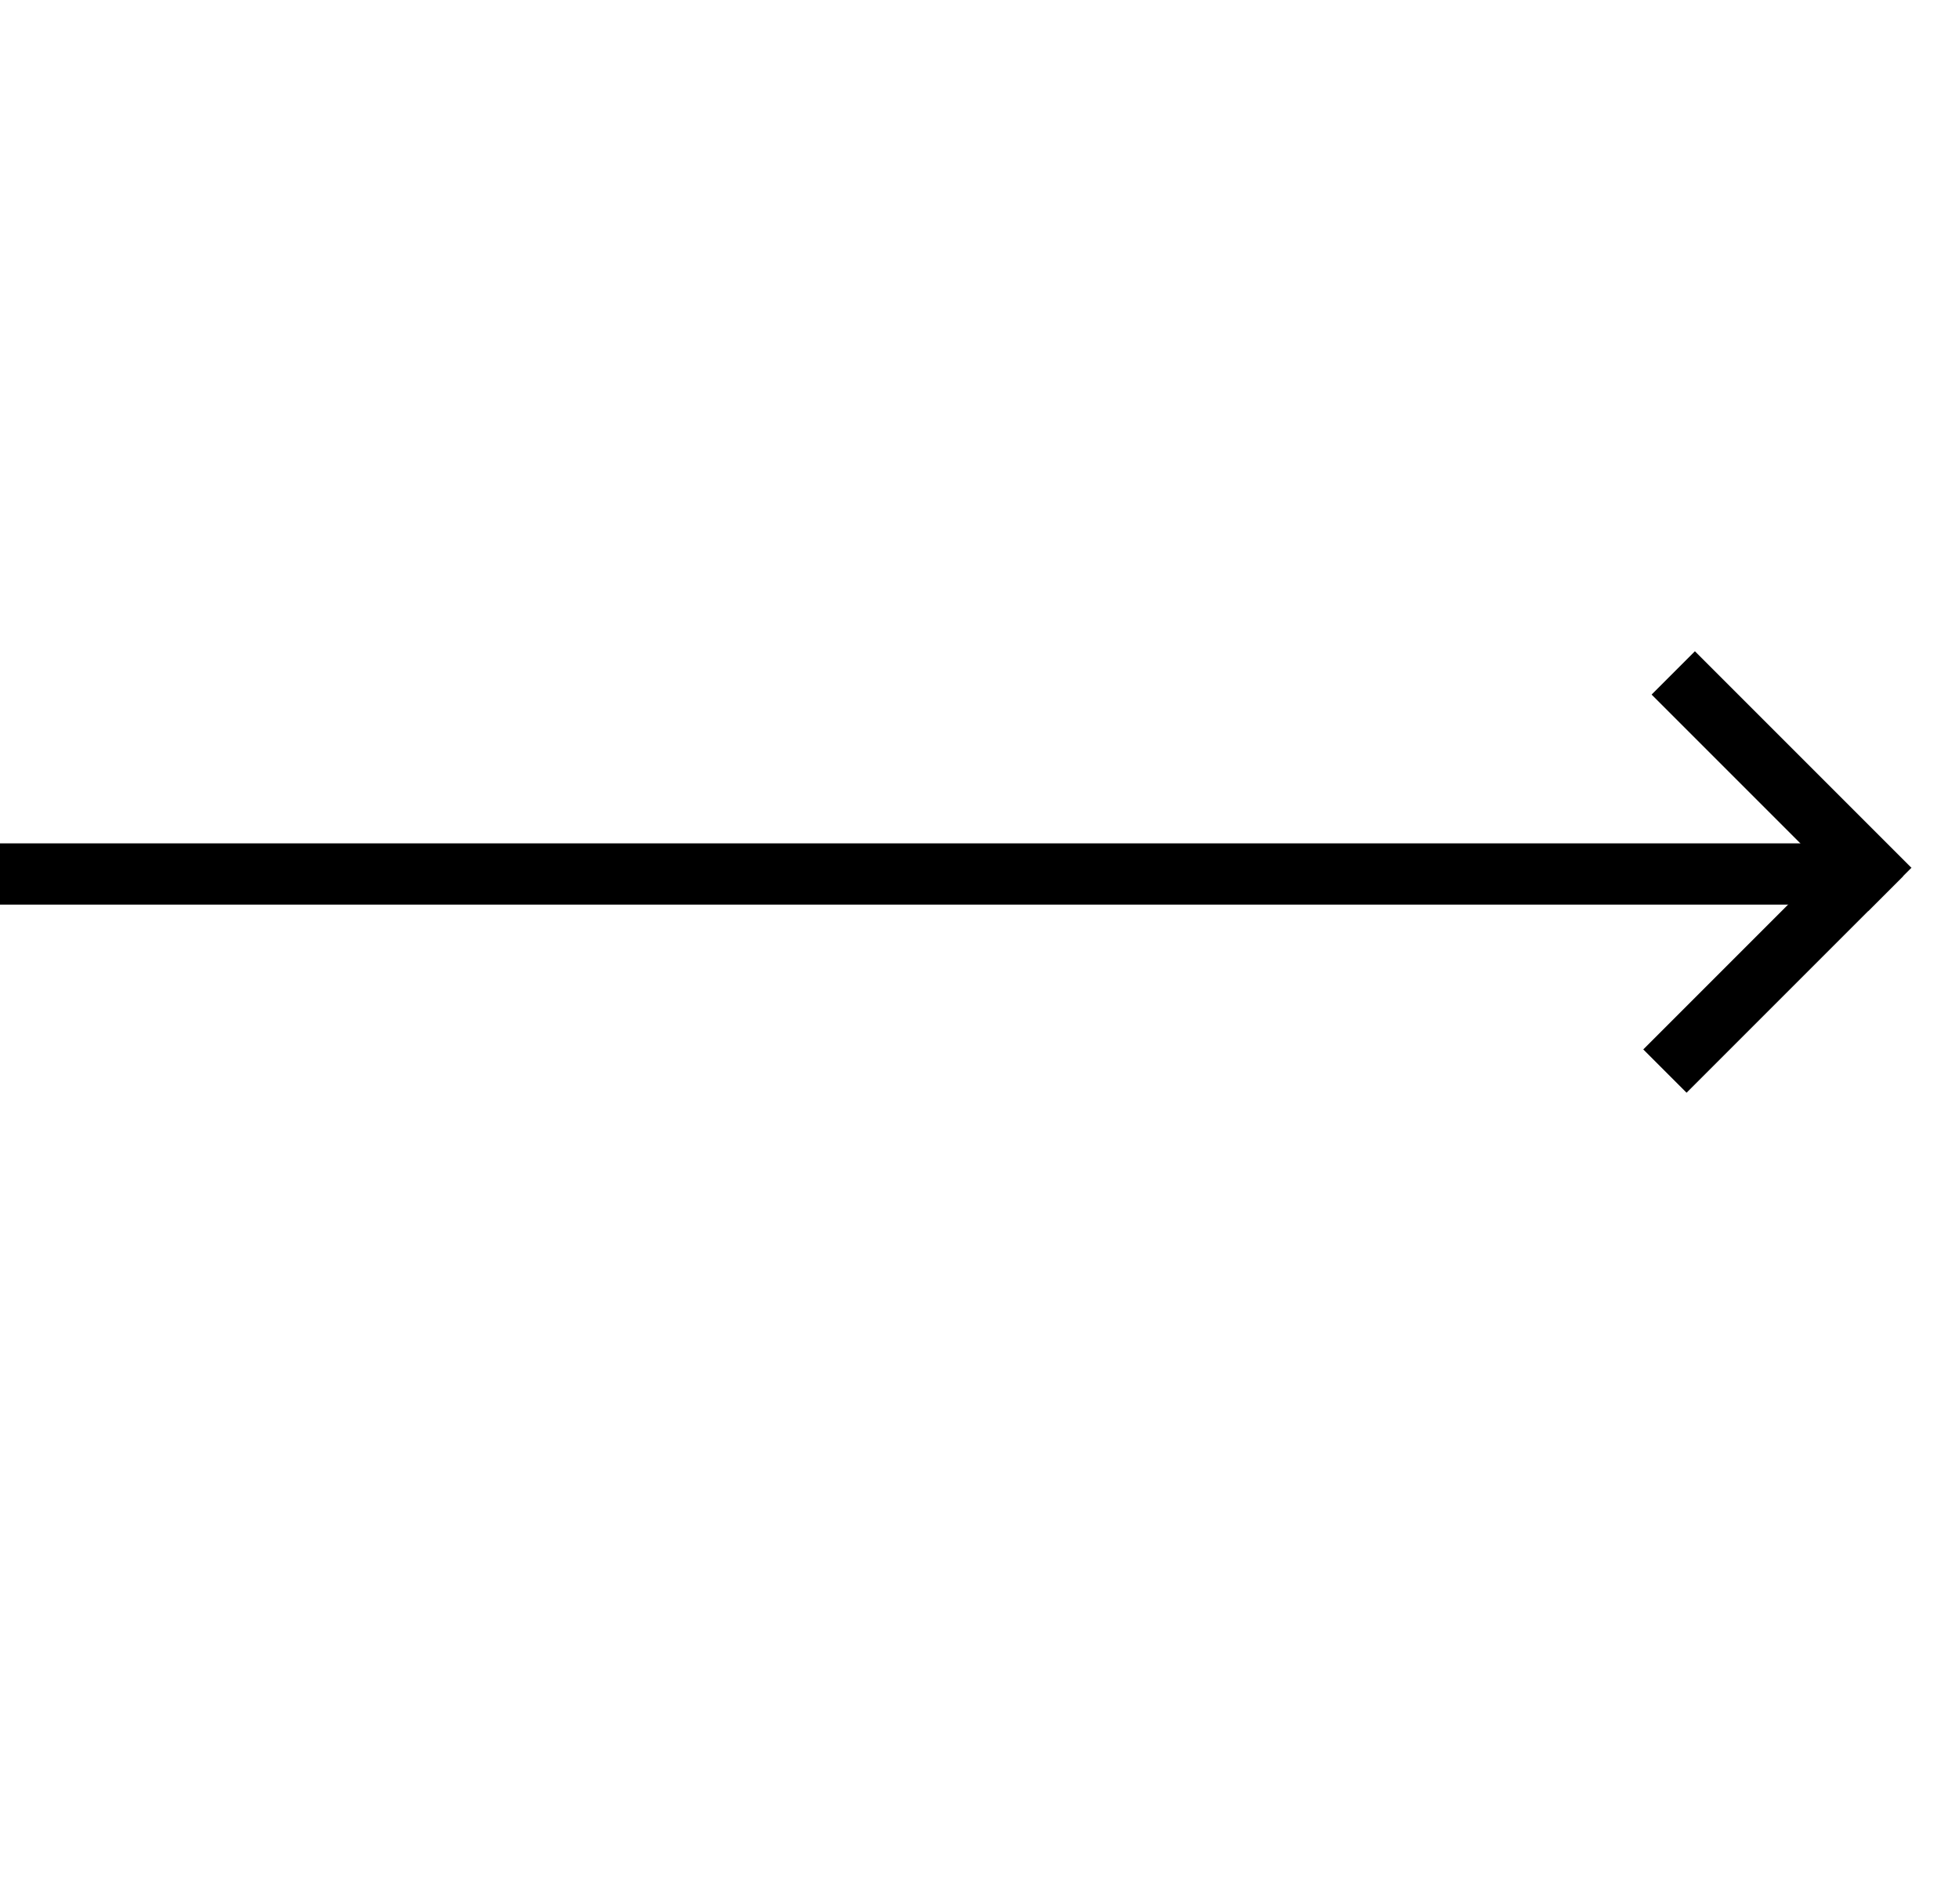 <svg width="32" height="31" viewBox="0 0 32 31" fill="none" xmlns="http://www.w3.org/2000/svg">
<line y1="-0.5" x2="5" y2="-0.5" transform="matrix(0.707 -0.707 -0.707 -0.707 26.829 17.132)" stroke="currentColor"/>
<line y1="-0.5" x2="5" y2="-0.5" transform="matrix(-0.707 -0.707 -0.707 0.707 30.5 14.874)" stroke="currentColor"/>
<line y1="14.268" x2="30" y2="14.268" stroke="currentColor"/>
</svg>
